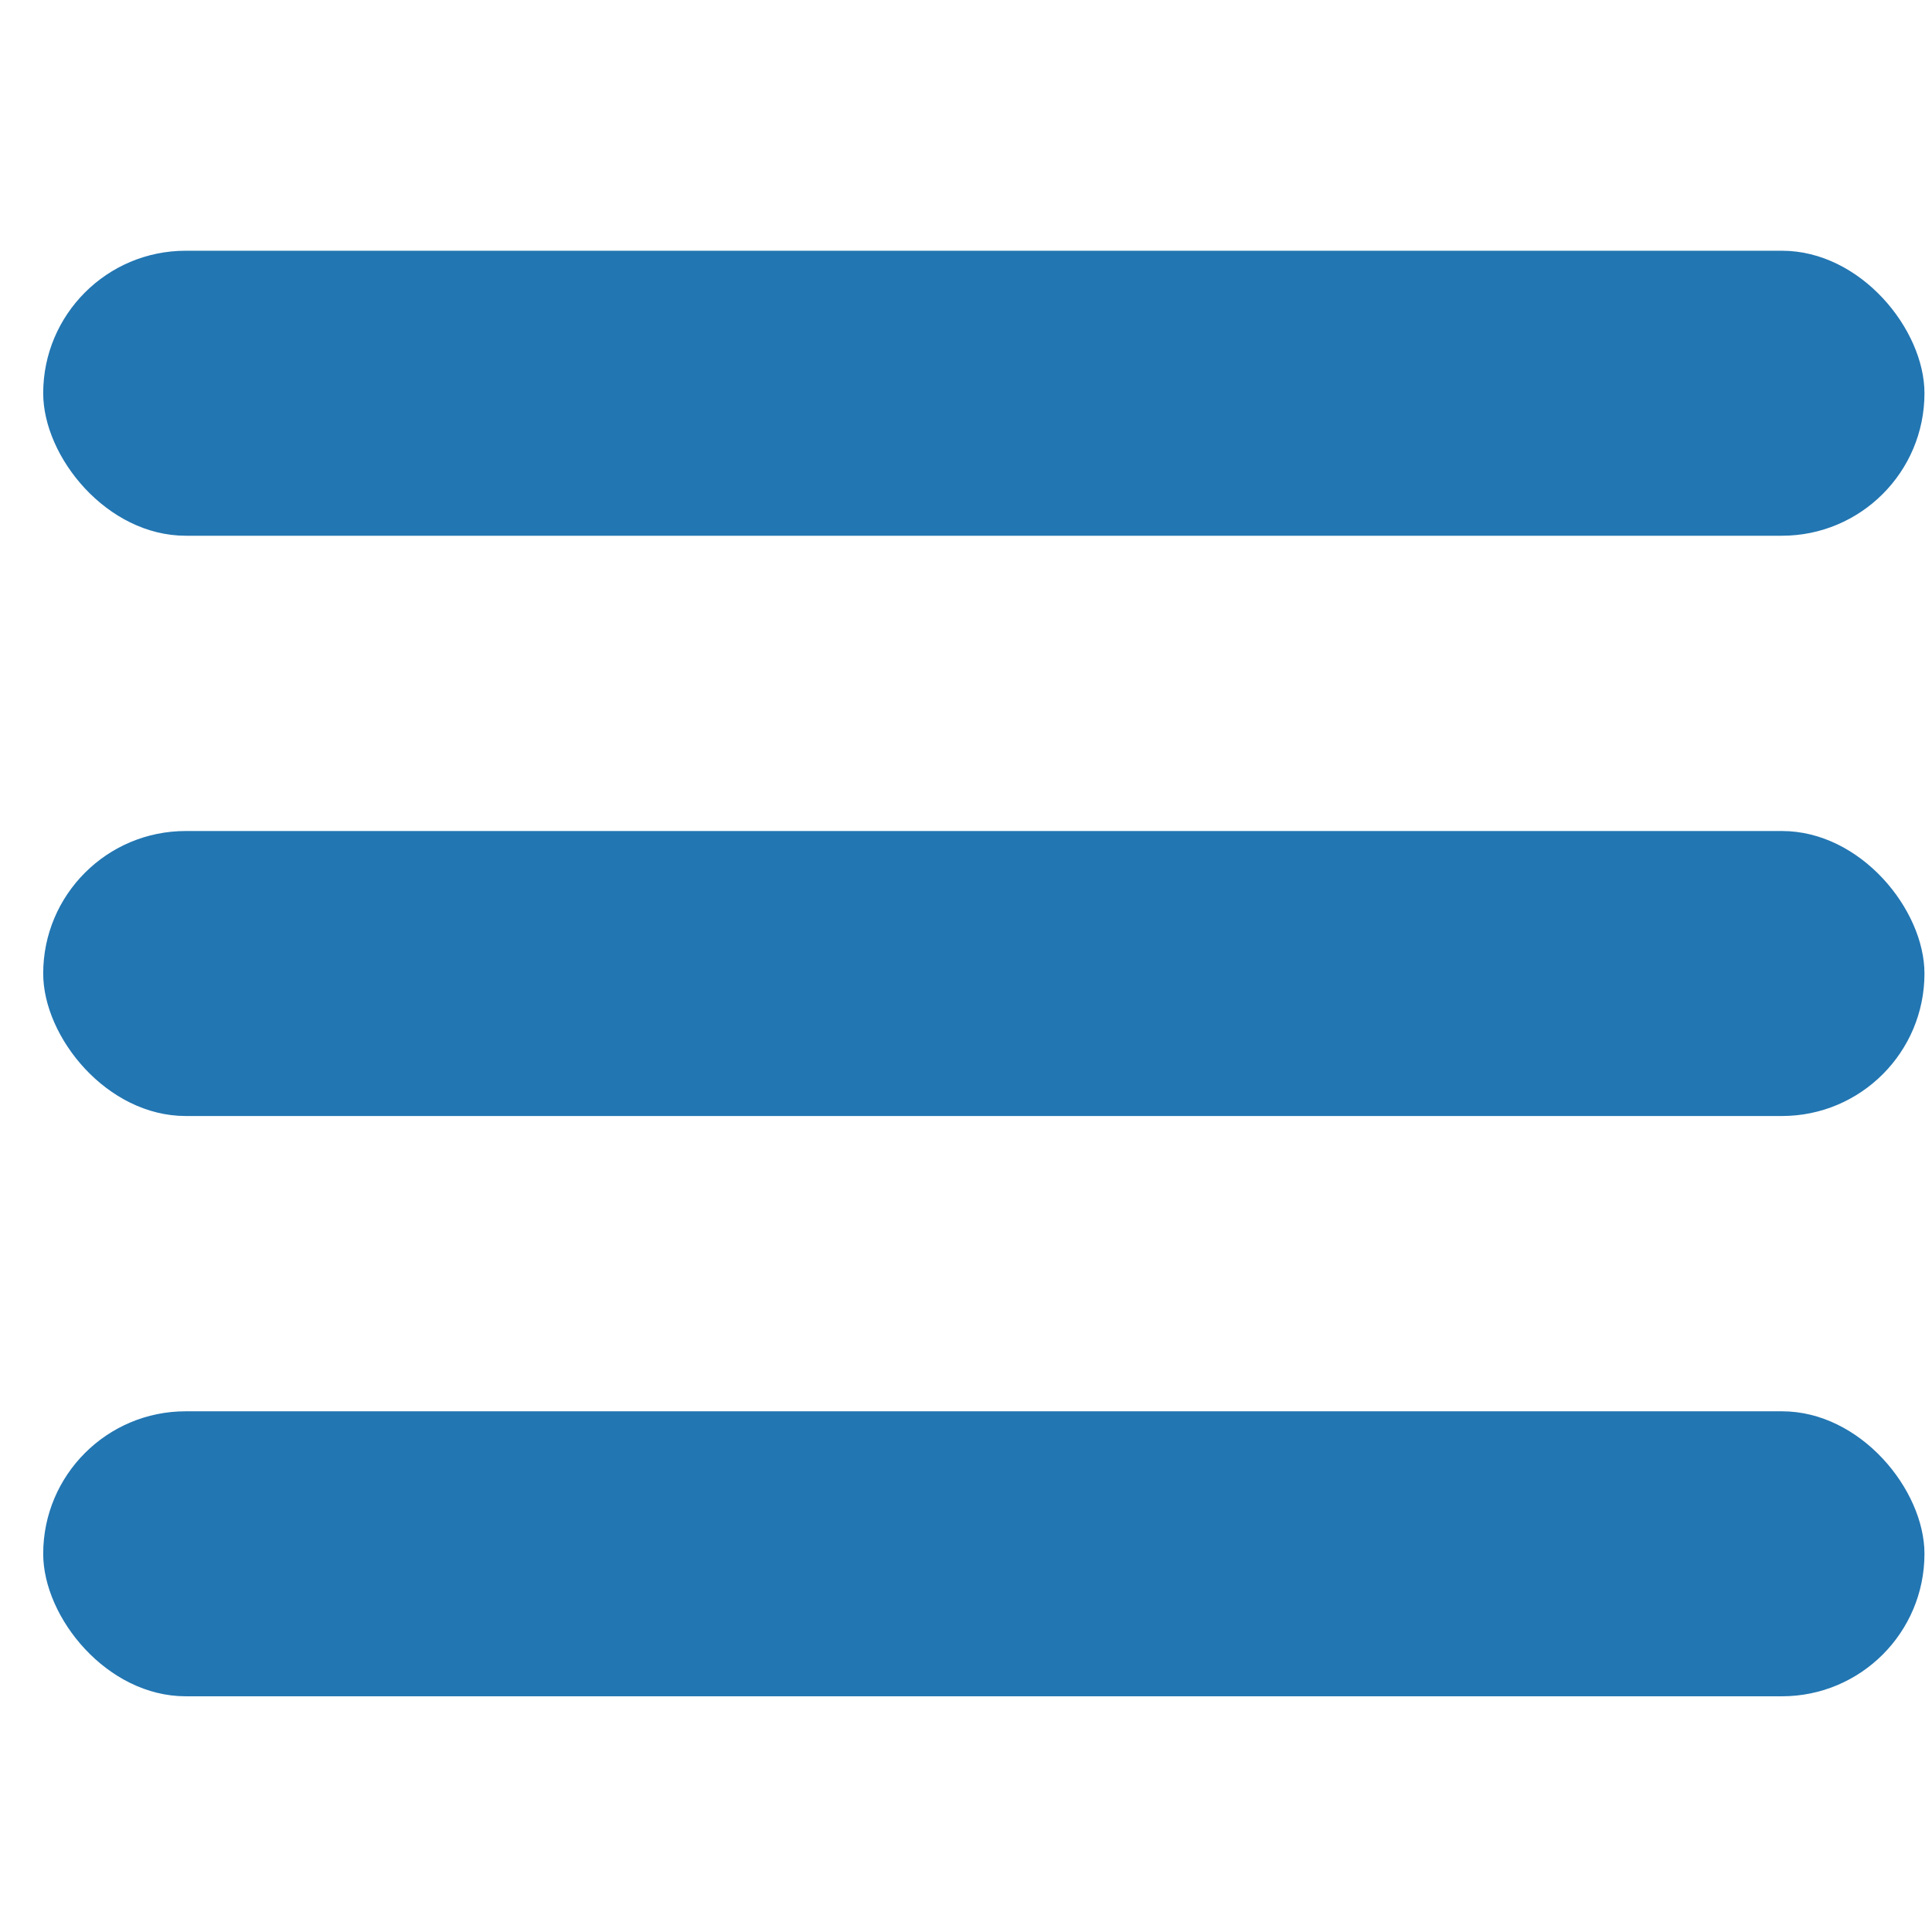 <svg xmlns="http://www.w3.org/2000/svg" width="60" height="60" viewBox="0 0 15.875 15.875"><g transform="translate(-1438.867 -606.102) scale(3.384)" fill="#2276b2" paint-order="fill markers stroke"><rect ry=".346" y="179.717" x="425.302" height=".692" width="4.568"/><rect width="4.568" height=".692" x="425.302" y="182.535" ry=".346"/><rect width="4.568" height=".692" x="425.302" y="181.126" ry=".346"/></g></svg>